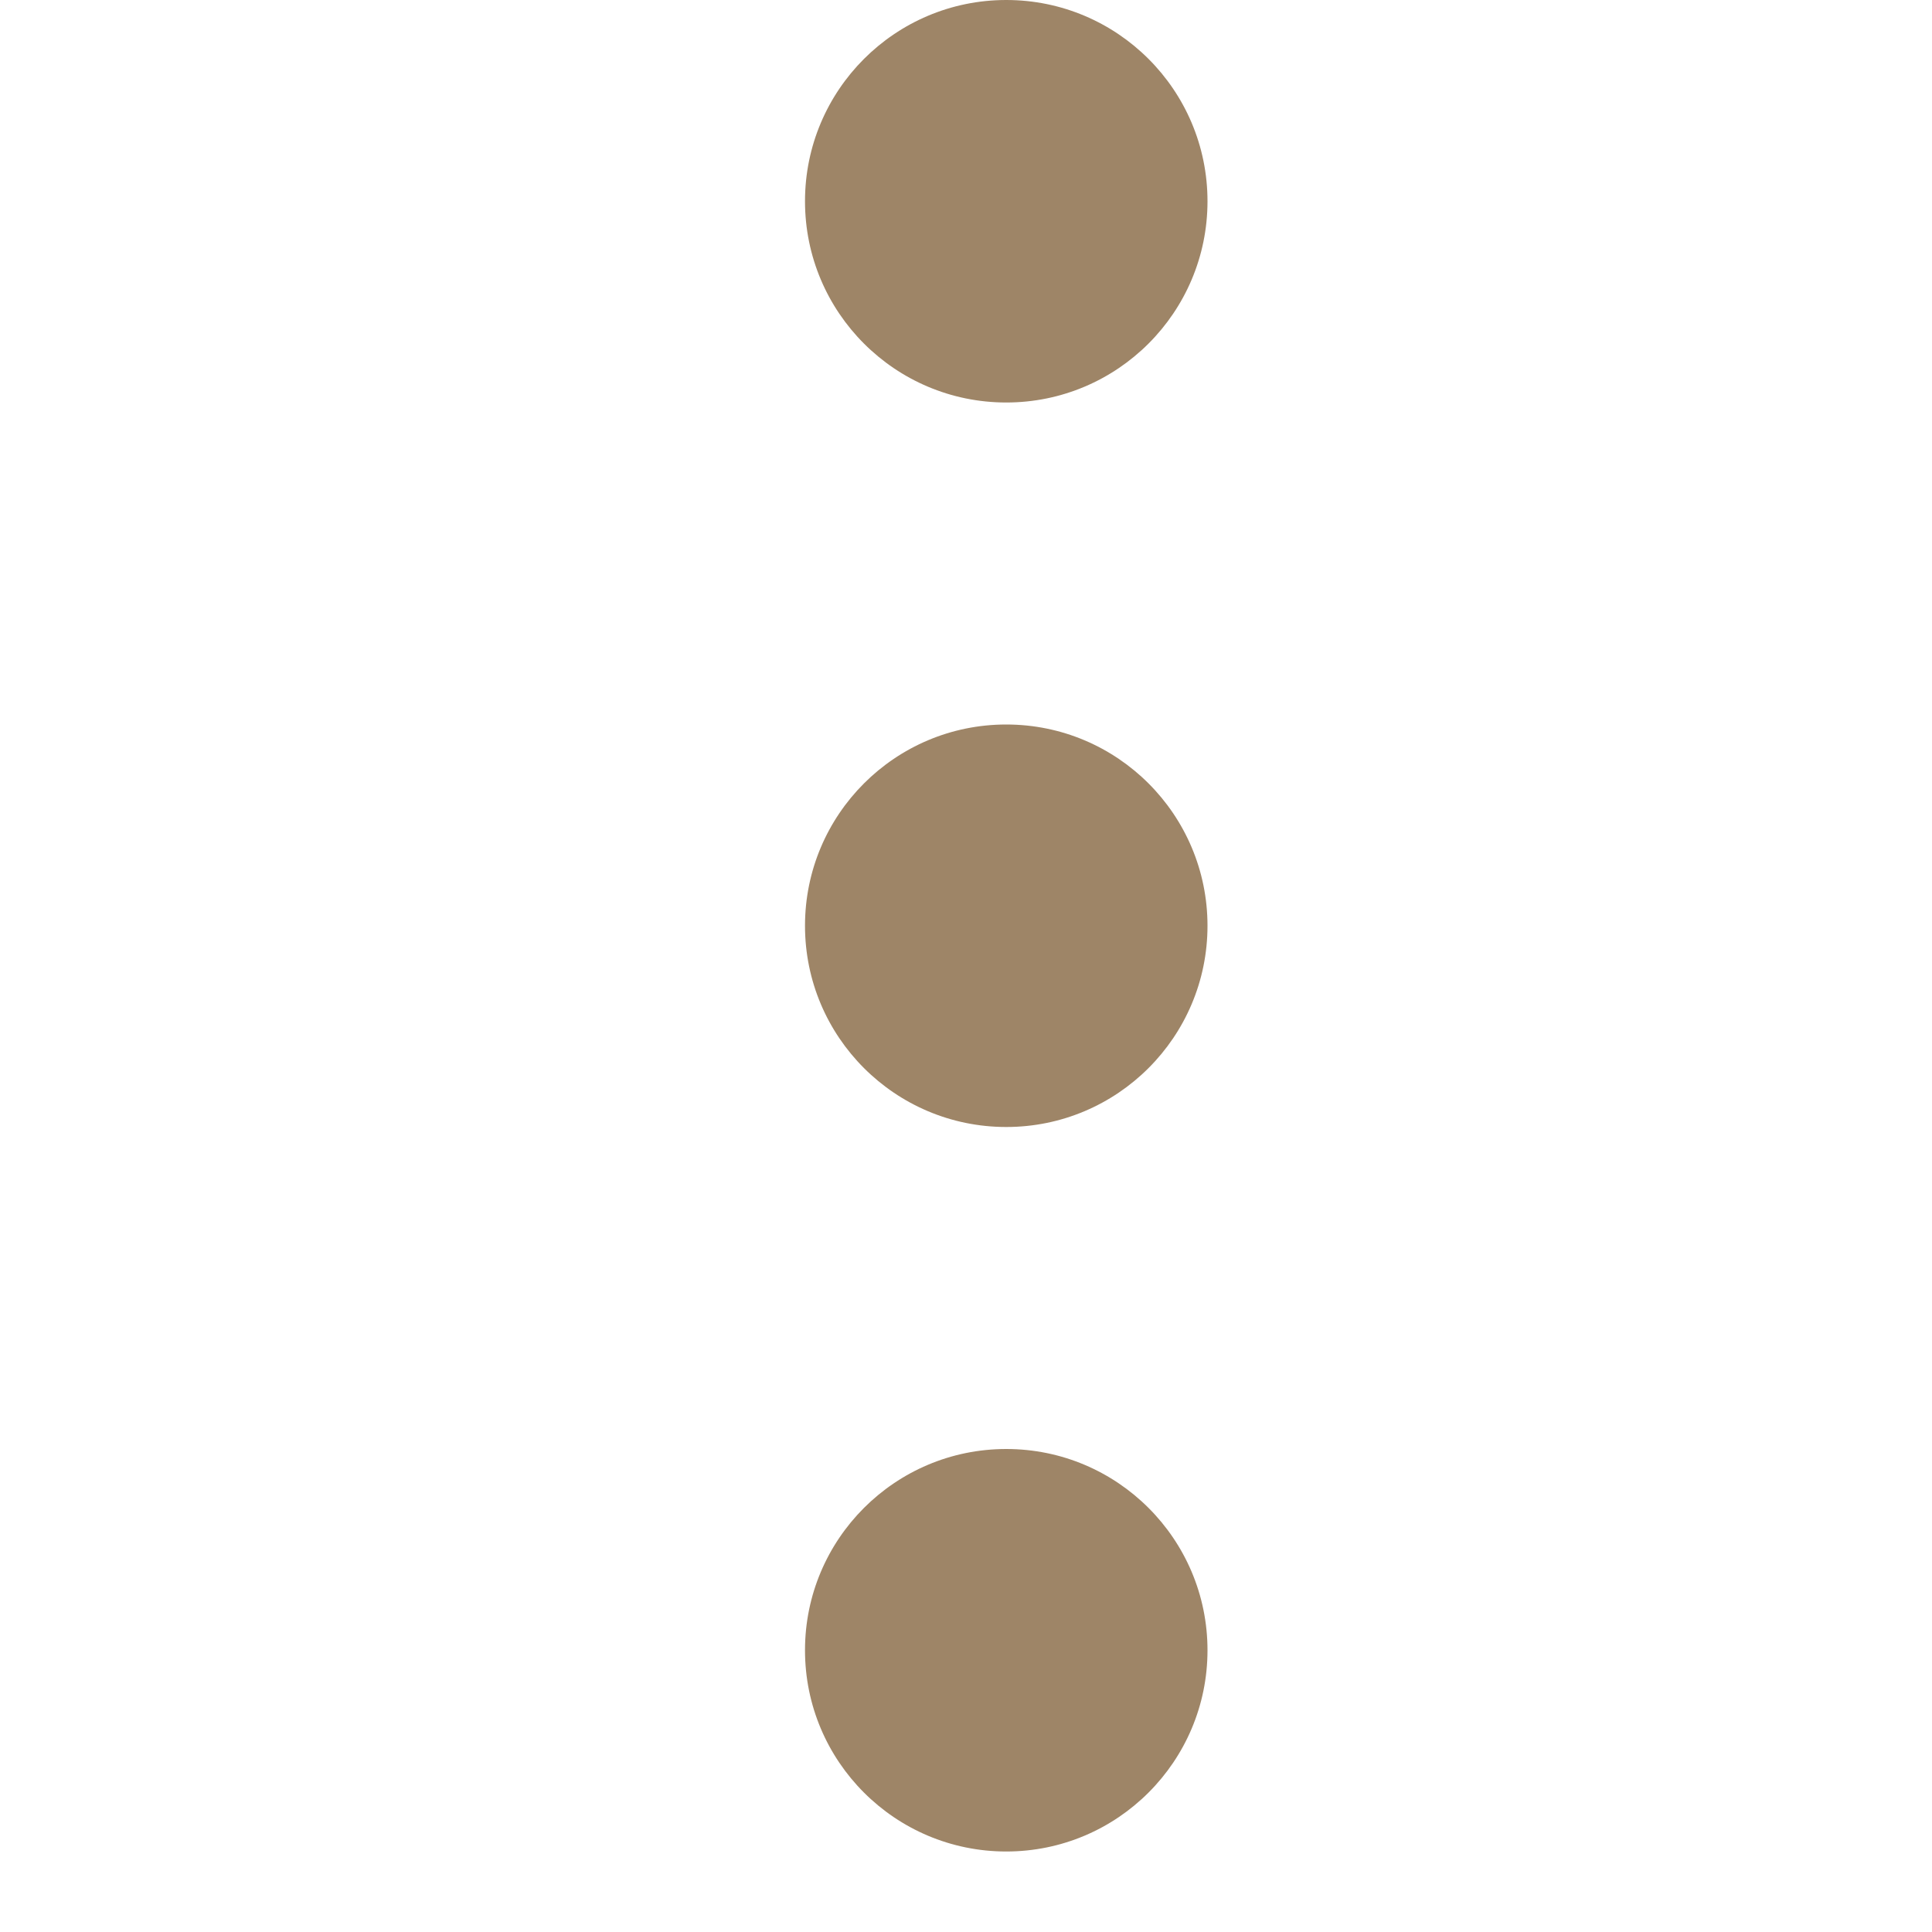 <svg width="24" height="24" viewBox="0 0 24 24" fill="none" xmlns="http://www.w3.org/2000/svg">
<g id="Frame 84">
<circle id="Ellipse 9" cx="12.5" cy="2.5" r="2.5" fill="#9E8567"/>
<circle id="Ellipse 10" cx="12.5" cy="11.5" r="2.5" fill="#9E8567"/>
<circle id="Ellipse 11" cx="12.5" cy="20.5" r="2.5" fill="#9E8567"/>
</g>
</svg>
